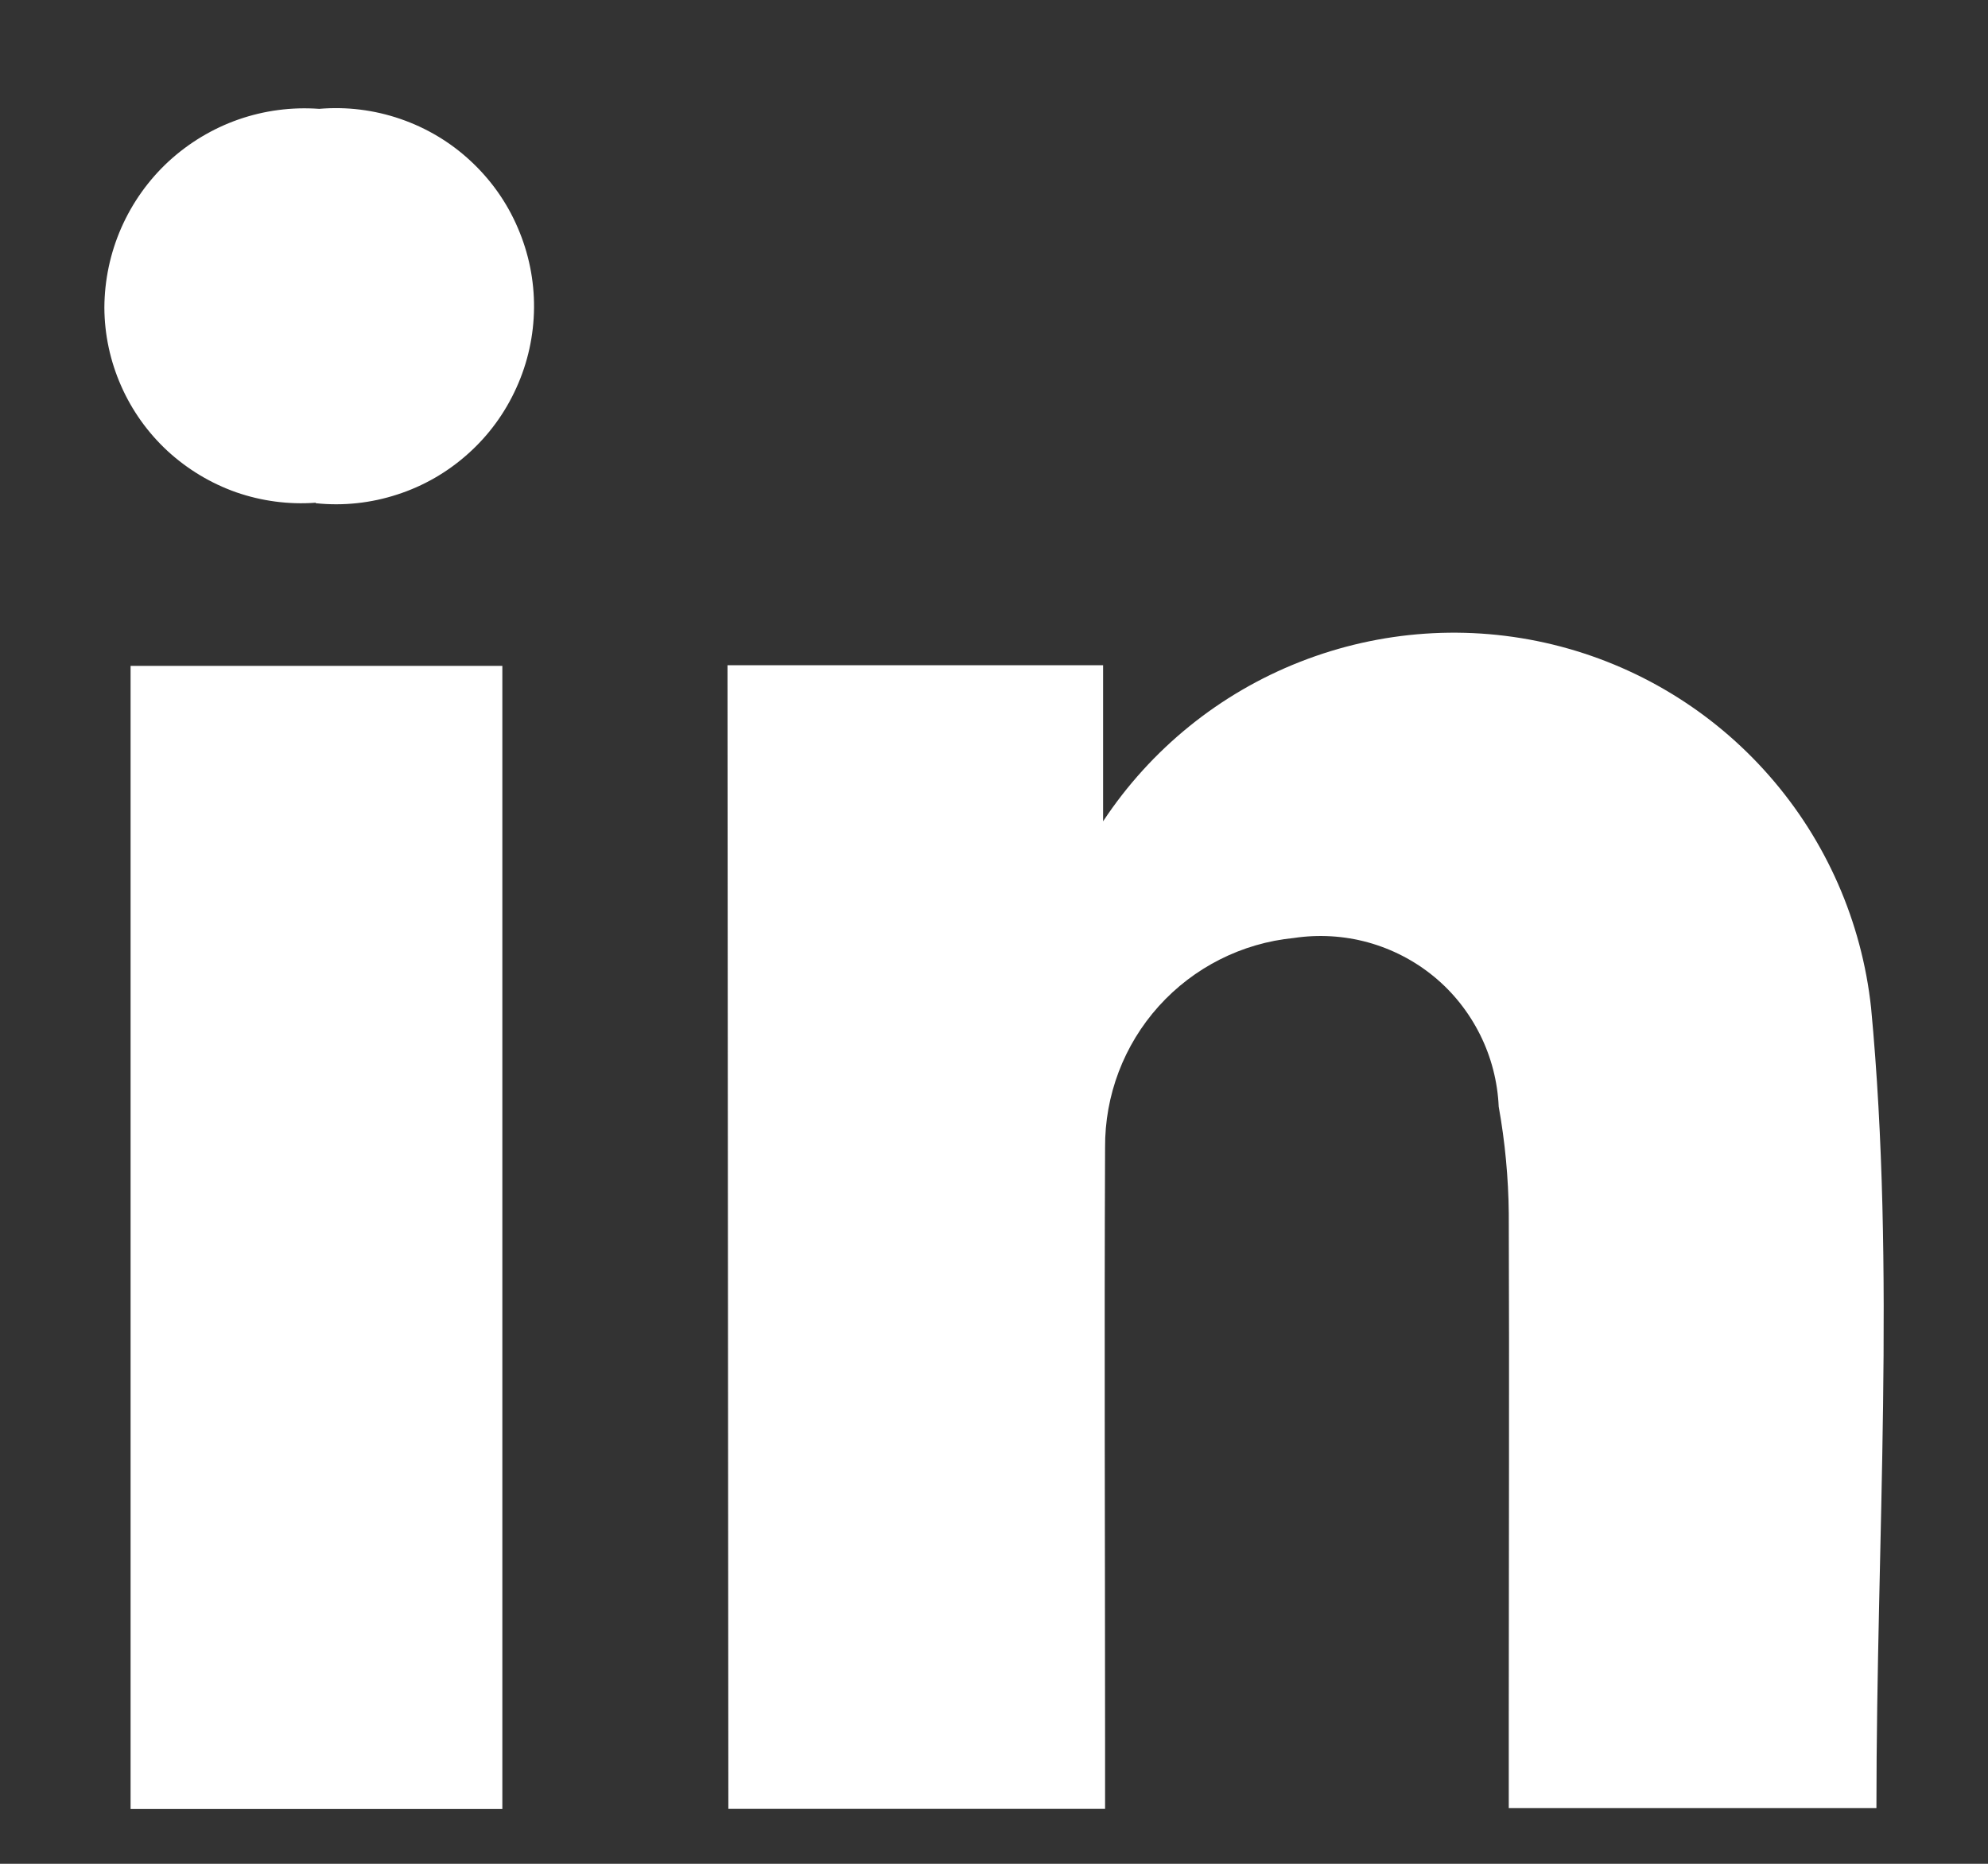 <svg width="16" height="15" viewBox="0 0 16 15" fill="none" xmlns="http://www.w3.org/2000/svg">
<rect x="0" y="0" width="16" height="15" fill="#333333" stroke="none"/>
<path d="M5.855 5.354H8.878V6.61C9.262 6.029 9.815 5.581 10.462 5.327C11.11 5.072 11.82 5.023 12.496 5.187C13.172 5.351 13.781 5.72 14.239 6.243C14.698 6.766 14.984 7.418 15.059 8.11C15.259 10.228 15.102 12.381 15.102 14.552H12.143V13.799C12.143 12.455 12.148 11.11 12.143 9.766C12.14 9.478 12.113 9.19 12.062 8.906C12.053 8.705 12.002 8.507 11.912 8.327C11.822 8.147 11.696 7.987 11.54 7.859C11.384 7.731 11.204 7.638 11.009 7.584C10.815 7.531 10.612 7.519 10.413 7.549C9.995 7.59 9.607 7.786 9.326 8.098C9.045 8.41 8.891 8.816 8.894 9.236C8.887 10.818 8.894 12.401 8.894 13.984V14.558H5.862L5.855 5.354Z" fill="white"/>
<path d="M4.043 14.559H1.051V5.359H4.043V14.559Z" fill="white"/>
<path d="M2.54 4.046C2.324 4.062 2.106 4.033 1.901 3.962C1.697 3.89 1.509 3.777 1.349 3.63C1.19 3.483 1.062 3.304 0.975 3.106C0.887 2.907 0.841 2.693 0.84 2.476C0.841 2.255 0.887 2.037 0.976 1.834C1.065 1.632 1.194 1.45 1.356 1.3C1.519 1.15 1.71 1.035 1.918 0.962C2.127 0.889 2.348 0.86 2.569 0.876C2.79 0.857 3.013 0.885 3.222 0.957C3.432 1.029 3.625 1.144 3.787 1.295C3.95 1.446 4.08 1.629 4.167 1.833C4.255 2.036 4.3 2.256 4.298 2.478C4.296 2.7 4.248 2.919 4.156 3.121C4.065 3.323 3.933 3.504 3.767 3.652C3.602 3.8 3.408 3.912 3.197 3.98C2.986 4.049 2.763 4.073 2.542 4.05L2.54 4.046Z" fill="white"/>
</svg>
